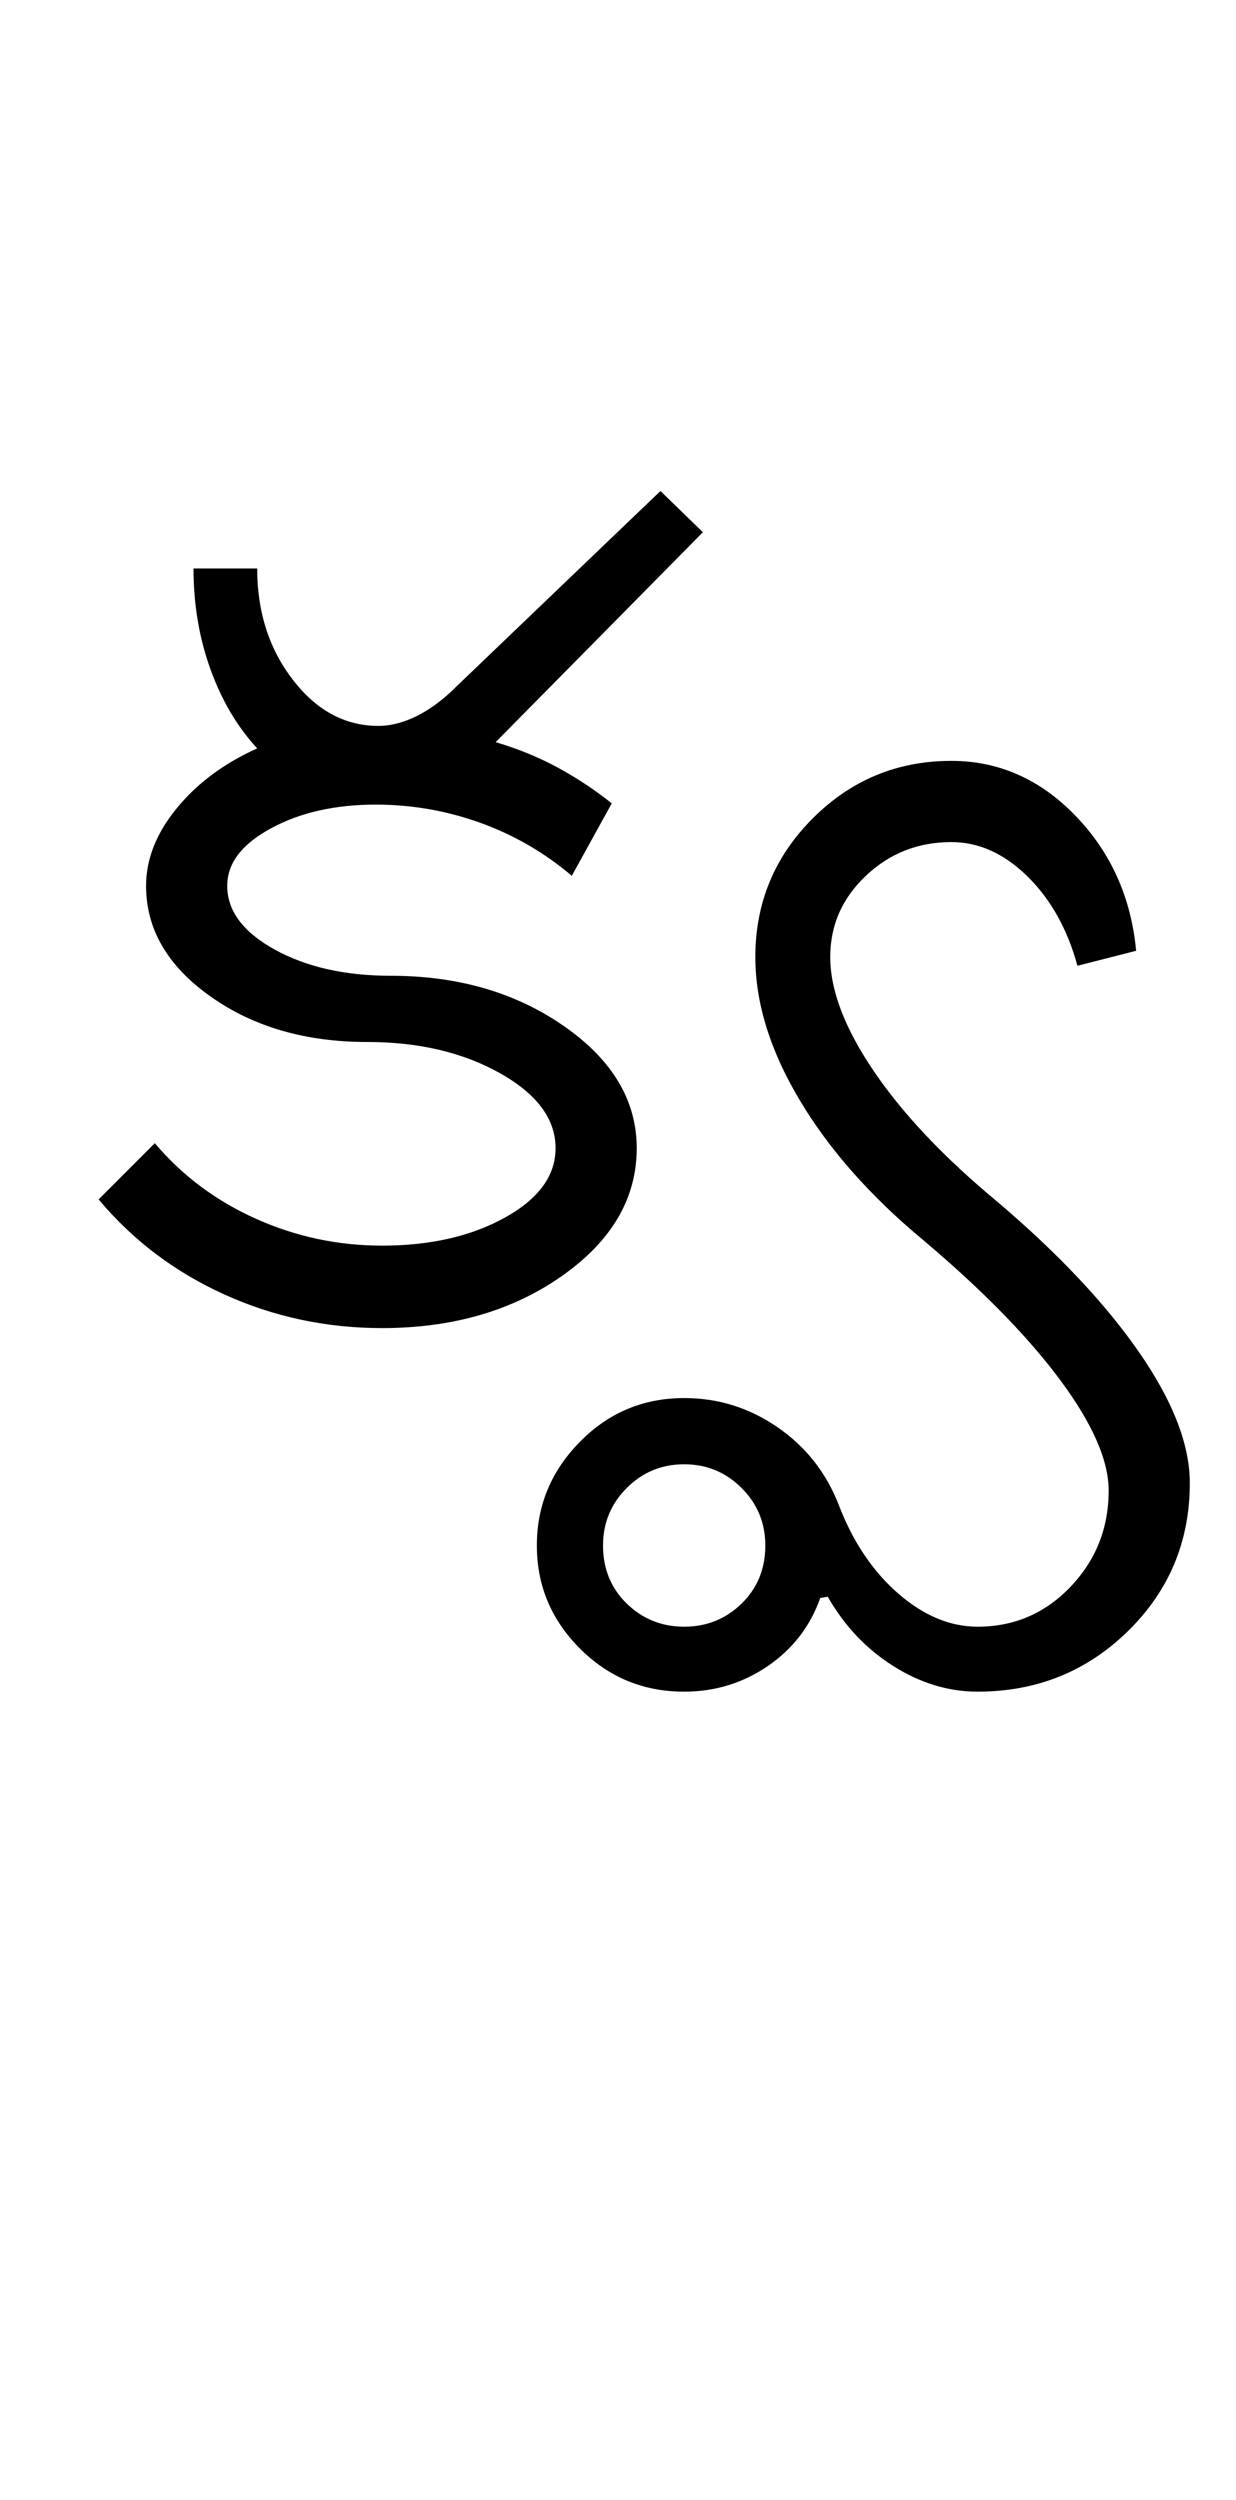 <?xml version="1.0" encoding="UTF-8"?>
<svg xmlns="http://www.w3.org/2000/svg" xmlns:xlink="http://www.w3.org/1999/xlink" width="247.5pt" height="500.25pt" viewBox="0 0 247.5 500.25" version="1.1">
<defs>
<g>
<symbol overflow="visible" id="glyph0-0">
<path style="stroke:none;" d="M 8.5 0 L 8.5 -170.5 L 76.5 -170.5 L 76.5 0 Z M 17 -8.5 L 68 -8.5 L 68 -162 L 17 -162 Z M 17 -8.5 "/>
</symbol>
<symbol overflow="visible" id="glyph0-1">
<path style="stroke:none;" d="M 29.5 -88.5 C 29.5 -83.5 32.664 -79.25 39 -75.75 C 45.332 -72.25 53.082 -70.5 62.25 -70.5 C 75.75 -70.5 87.332 -67.125 97 -60.375 C 106.664 -53.625 111.5 -45.5 111.5 -36 C 111.5 -26 106.539 -17.5 96.625 -10.5 C 86.707 -3.5 74.664 0 60.5 0 C 49.332 0 38.789 -2.25 28.875 -6.75 C 18.957 -11.25 10.582 -17.582 3.75 -25.75 L 15 -37 C 20.5 -30.5 27.25 -25.457 35.25 -21.875 C 43.25 -18.289 51.664 -16.5 60.5 -16.5 C 70.164 -16.5 78.375 -18.375 85.125 -22.125 C 91.875 -25.875 95.25 -30.5 95.25 -36 C 95.25 -41.832 91.539 -46.832 84.125 -51 C 76.707 -55.164 67.832 -57.25 57.5 -57.25 C 45.164 -57.25 34.707 -60.289 26.125 -66.375 C 17.539 -72.457 13.25 -79.832 13.25 -88.5 C 13.25 -93.832 15.289 -99 19.375 -104 C 23.457 -109 28.832 -113 35.5 -116 C 31.5 -120.332 28.375 -125.625 26.125 -131.875 C 23.875 -138.125 22.75 -144.832 22.75 -152 L 35.5 -152 C 35.5 -143.332 37.875 -135.914 42.625 -129.75 C 47.375 -123.582 53.082 -120.5 59.75 -120.5 C 62.25 -120.5 64.832 -121.164 67.5 -122.5 C 70.164 -123.832 72.75 -125.75 75.25 -128.25 L 116.25 -167.5 L 124.75 -159.25 L 83.25 -117.25 C 87.75 -115.914 91.914 -114.207 95.75 -112.125 C 99.582 -110.039 103.164 -107.664 106.5 -105 L 98.5 -90.5 C 93 -95.164 86.875 -98.707 80.125 -101.125 C 73.375 -103.539 66.414 -104.75 59.25 -104.75 C 51.082 -104.75 44.082 -103.164 38.25 -100 C 32.414 -96.832 29.5 -93 29.5 -88.5 Z M 29.5 -88.5 "/>
</symbol>
<symbol overflow="visible" id="glyph0-2">
<path style="stroke:none;" d="M -23.25 43.5 C -23.25 48.164 -21.664 52.039 -18.5 55.125 C -15.332 58.207 -11.5 59.75 -7 59.75 C -2.5 59.75 1.332 58.207 4.5 55.125 C 7.664 52.039 9.25 48.164 9.25 43.5 C 9.25 39 7.664 35.164 4.5 32 C 1.332 28.832 -2.5 27.25 -7 27.25 C -11.5 27.25 -15.332 28.832 -18.5 32 C -21.664 35.164 -23.25 39 -23.25 43.5 Z M -36.5 43.5 C -36.5 35.5 -33.625 28.582 -27.875 22.75 C -22.125 16.914 -15.164 14 -7 14 C -0.164 14 6.082 15.957 11.75 19.875 C 17.414 23.789 21.5 29 24 35.5 C 26.832 42.832 30.789 48.707 35.875 53.125 C 40.957 57.539 46.25 59.75 51.75 59.75 C 59.082 59.75 65.289 57.082 70.375 51.75 C 75.457 46.414 78 40 78 32.5 C 78 26.5 74.789 19.164 68.375 10.5 C 61.957 1.832 52.832 -7.5 41 -17.5 C 30.332 -26.332 22.039 -35.707 16.125 -45.625 C 10.207 -55.539 7.25 -65.082 7.25 -74.25 C 7.25 -85.082 11.082 -94.332 18.75 -102 C 26.414 -109.664 35.664 -113.5 46.5 -113.5 C 56 -113.5 64.289 -109.832 71.375 -102.5 C 78.457 -95.164 82.5 -86.164 83.5 -75.5 L 71.75 -72.5 C 69.75 -79.832 66.414 -85.789 61.75 -90.375 C 57.082 -94.957 52 -97.25 46.5 -97.25 C 39.832 -97.25 34.125 -95 29.375 -90.5 C 24.625 -86 22.25 -80.582 22.25 -74.25 C 22.25 -67.582 25.164 -59.957 31 -51.375 C 36.832 -42.789 45.082 -34.082 55.75 -25.25 C 67.914 -14.914 77.375 -4.875 84.125 4.875 C 90.875 14.625 94.25 23.332 94.25 31 C 94.25 42.664 90.125 52.539 81.875 60.625 C 73.625 68.707 63.582 72.75 51.75 72.75 C 45.914 72.75 40.289 71.039 34.875 67.625 C 29.457 64.207 25.082 59.582 21.75 53.75 L 20.25 54 C 18.25 59.664 14.75 64.207 9.75 67.625 C 4.75 71.039 -0.832 72.75 -7 72.75 C -15.164 72.75 -22.125 69.875 -27.875 64.125 C -33.625 58.375 -36.5 51.5 -36.5 43.5 Z M -36.5 43.5 "/>
</symbol>
</g>
</defs>
<g id="surface1">
<rect x="0" y="0" width="247.5" height="500.25" style="fill:rgb(100%,100%,100%);fill-opacity:1;stroke:none;"/>
<g style="fill:rgb(0%,0%,0%);fill-opacity:1;">
  <use xlink:href="#glyph0-1" x="16" y="265.75"/>
  <use xlink:href="#glyph0-2" x="144" y="265.75"/>
</g>
</g>
</svg>
